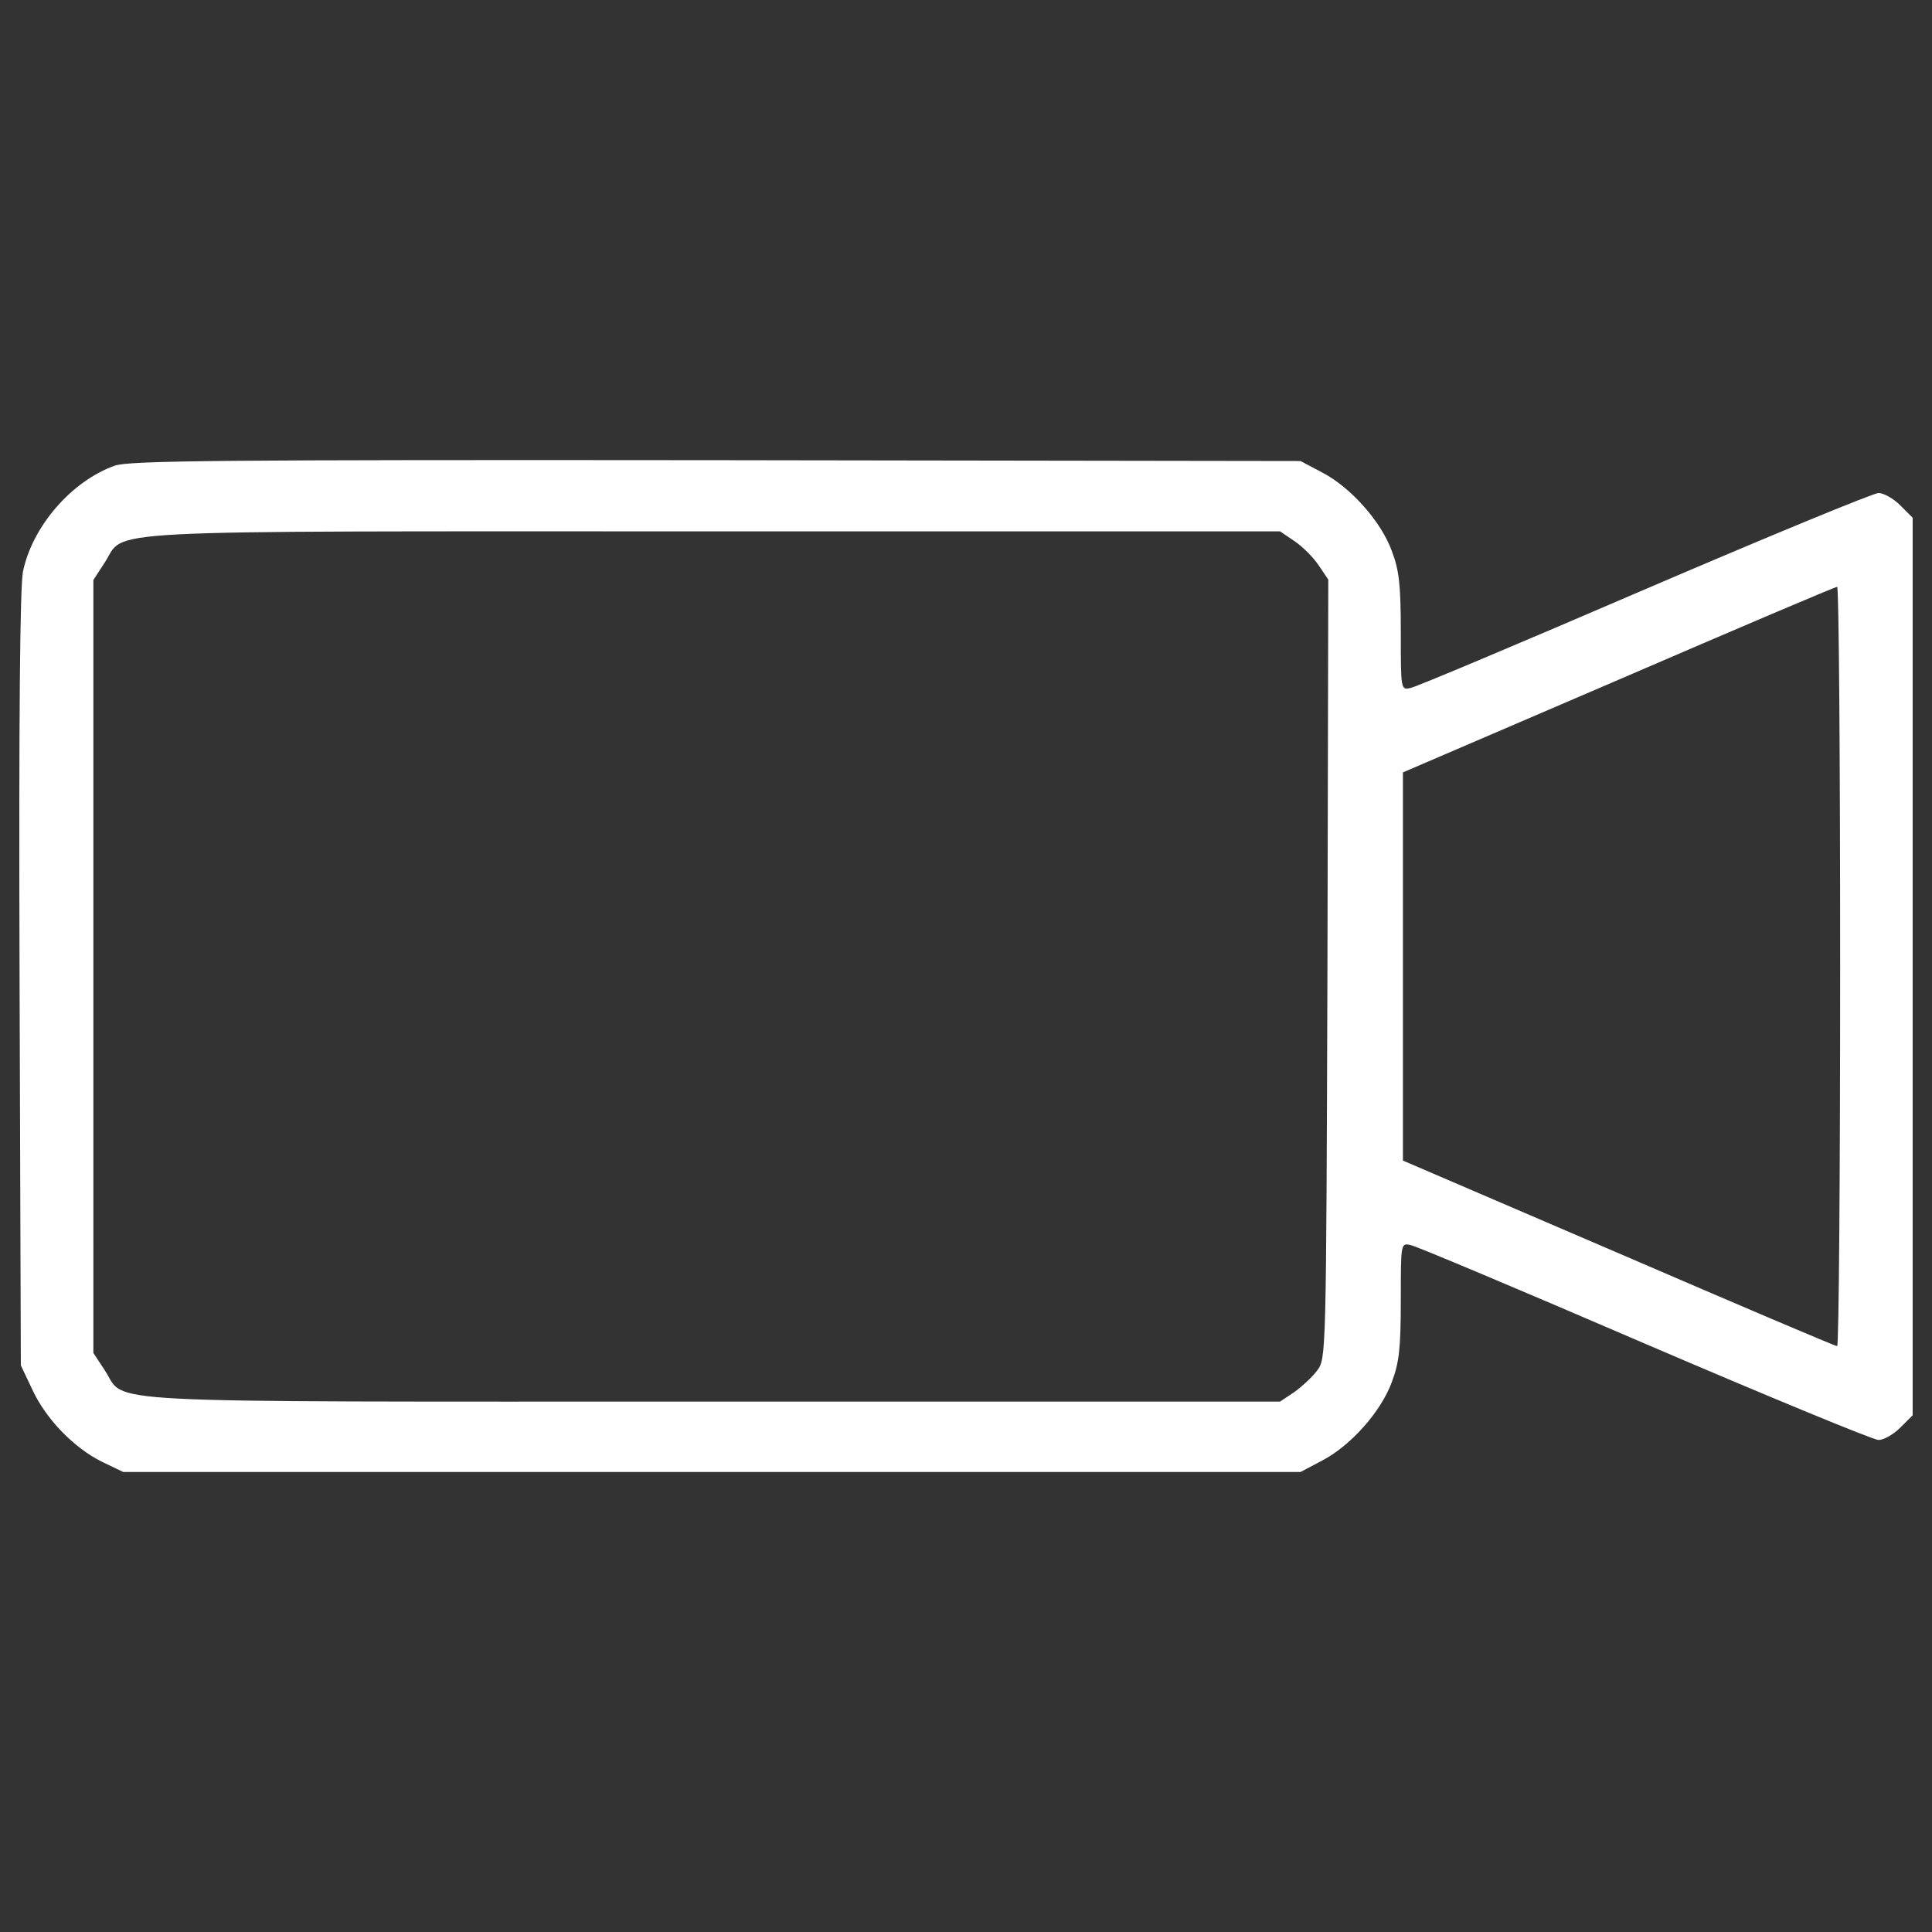 <?xml version="1.0" encoding="utf-8"?>
<!-- Svg Vector Icons : http://www.onlinewebfonts.com/icon -->
<!DOCTYPE svg PUBLIC "-//W3C//DTD SVG 1.1//EN" "http://www.w3.org/Graphics/SVG/1.1/DTD/svg11.dtd">
<svg version="1.1" xmlns="http://www.w3.org/2000/svg" xmlns:xlink="http://www.w3.org/1999/xlink" x="0px" y="0px" viewBox="0 0 1000 1000" enable-background="new 0 0 1000 1000" xml:space="preserve">
<rect x="0" y="0" width="1000" height="1000" fill="#333333" stroke="none"/>
<g><g transform="translate(0,511) scale(0.1,-0.1)"><path d="M593.7,2699.6c-223-79.5-426.1-313.5-474.7-547.6c-15.5-77.3-22.1-757.3-17.7-2110.8l6.6-1998.2l59.6-125.9c70.6-152.3,214.2-300.3,359.9-373.1l110.4-53h3046.9h3046.9l112.6,59.6c147.9,77.3,304.7,253.9,359.9,406.3c37.5,99.4,46.4,172.2,46.4,421.7c0,298.1,0,298.1,50.8,287c26.5-4.4,571.9-234,1212.1-510c638.1-273.8,1183.4-499,1209.9-499c26.5,0,77.3,28.7,112.6,64l64,64V107.5v2322.7l-64,64c-35.3,35.3-86.1,64-112.6,64c-26.5,0-571.9-225.2-1209.9-499c-640.3-276-1185.6-505.6-1212.1-510c-50.8-11-50.8-11-50.8,287c0,249.5-8.8,322.4-46.4,421.7c-55.2,152.3-212,329-359.9,406.2l-112.6,59.6l-3024.8,4.4C1128,2730.5,668.8,2726.1,593.7,2699.6z M6700.7,2308.8c39.8-26.5,97.1-83.9,123.7-123.6l50.8-75.1l-4.4-2015.8c-6.6-2004.8-6.6-2015.8-53-2077.7c-24.3-33.1-79.5-83.9-119.2-112.6l-72.9-48.6H3691.4c-3289.8,0-3033.7-13.2-3148.5,161.2l-59.6,90.5V107.5v2000.4l57.4,88.3c117,176.6-143.5,163.4,3146.3,163.4h2938.7L6700.7,2308.8z M9524.6,107.5c0-1079.7-6.6-1965-15.5-1965c-11,0-518.9,216.4-1132.6,481.3l-1115,479.1V107.5v1004.6l1115,479.1c613.8,264.9,1121.6,481.3,1132.6,481.3C9518,2072.6,9524.6,1189.4,9524.6,107.5z" fill="#ffffff"/></g></g>
</svg>